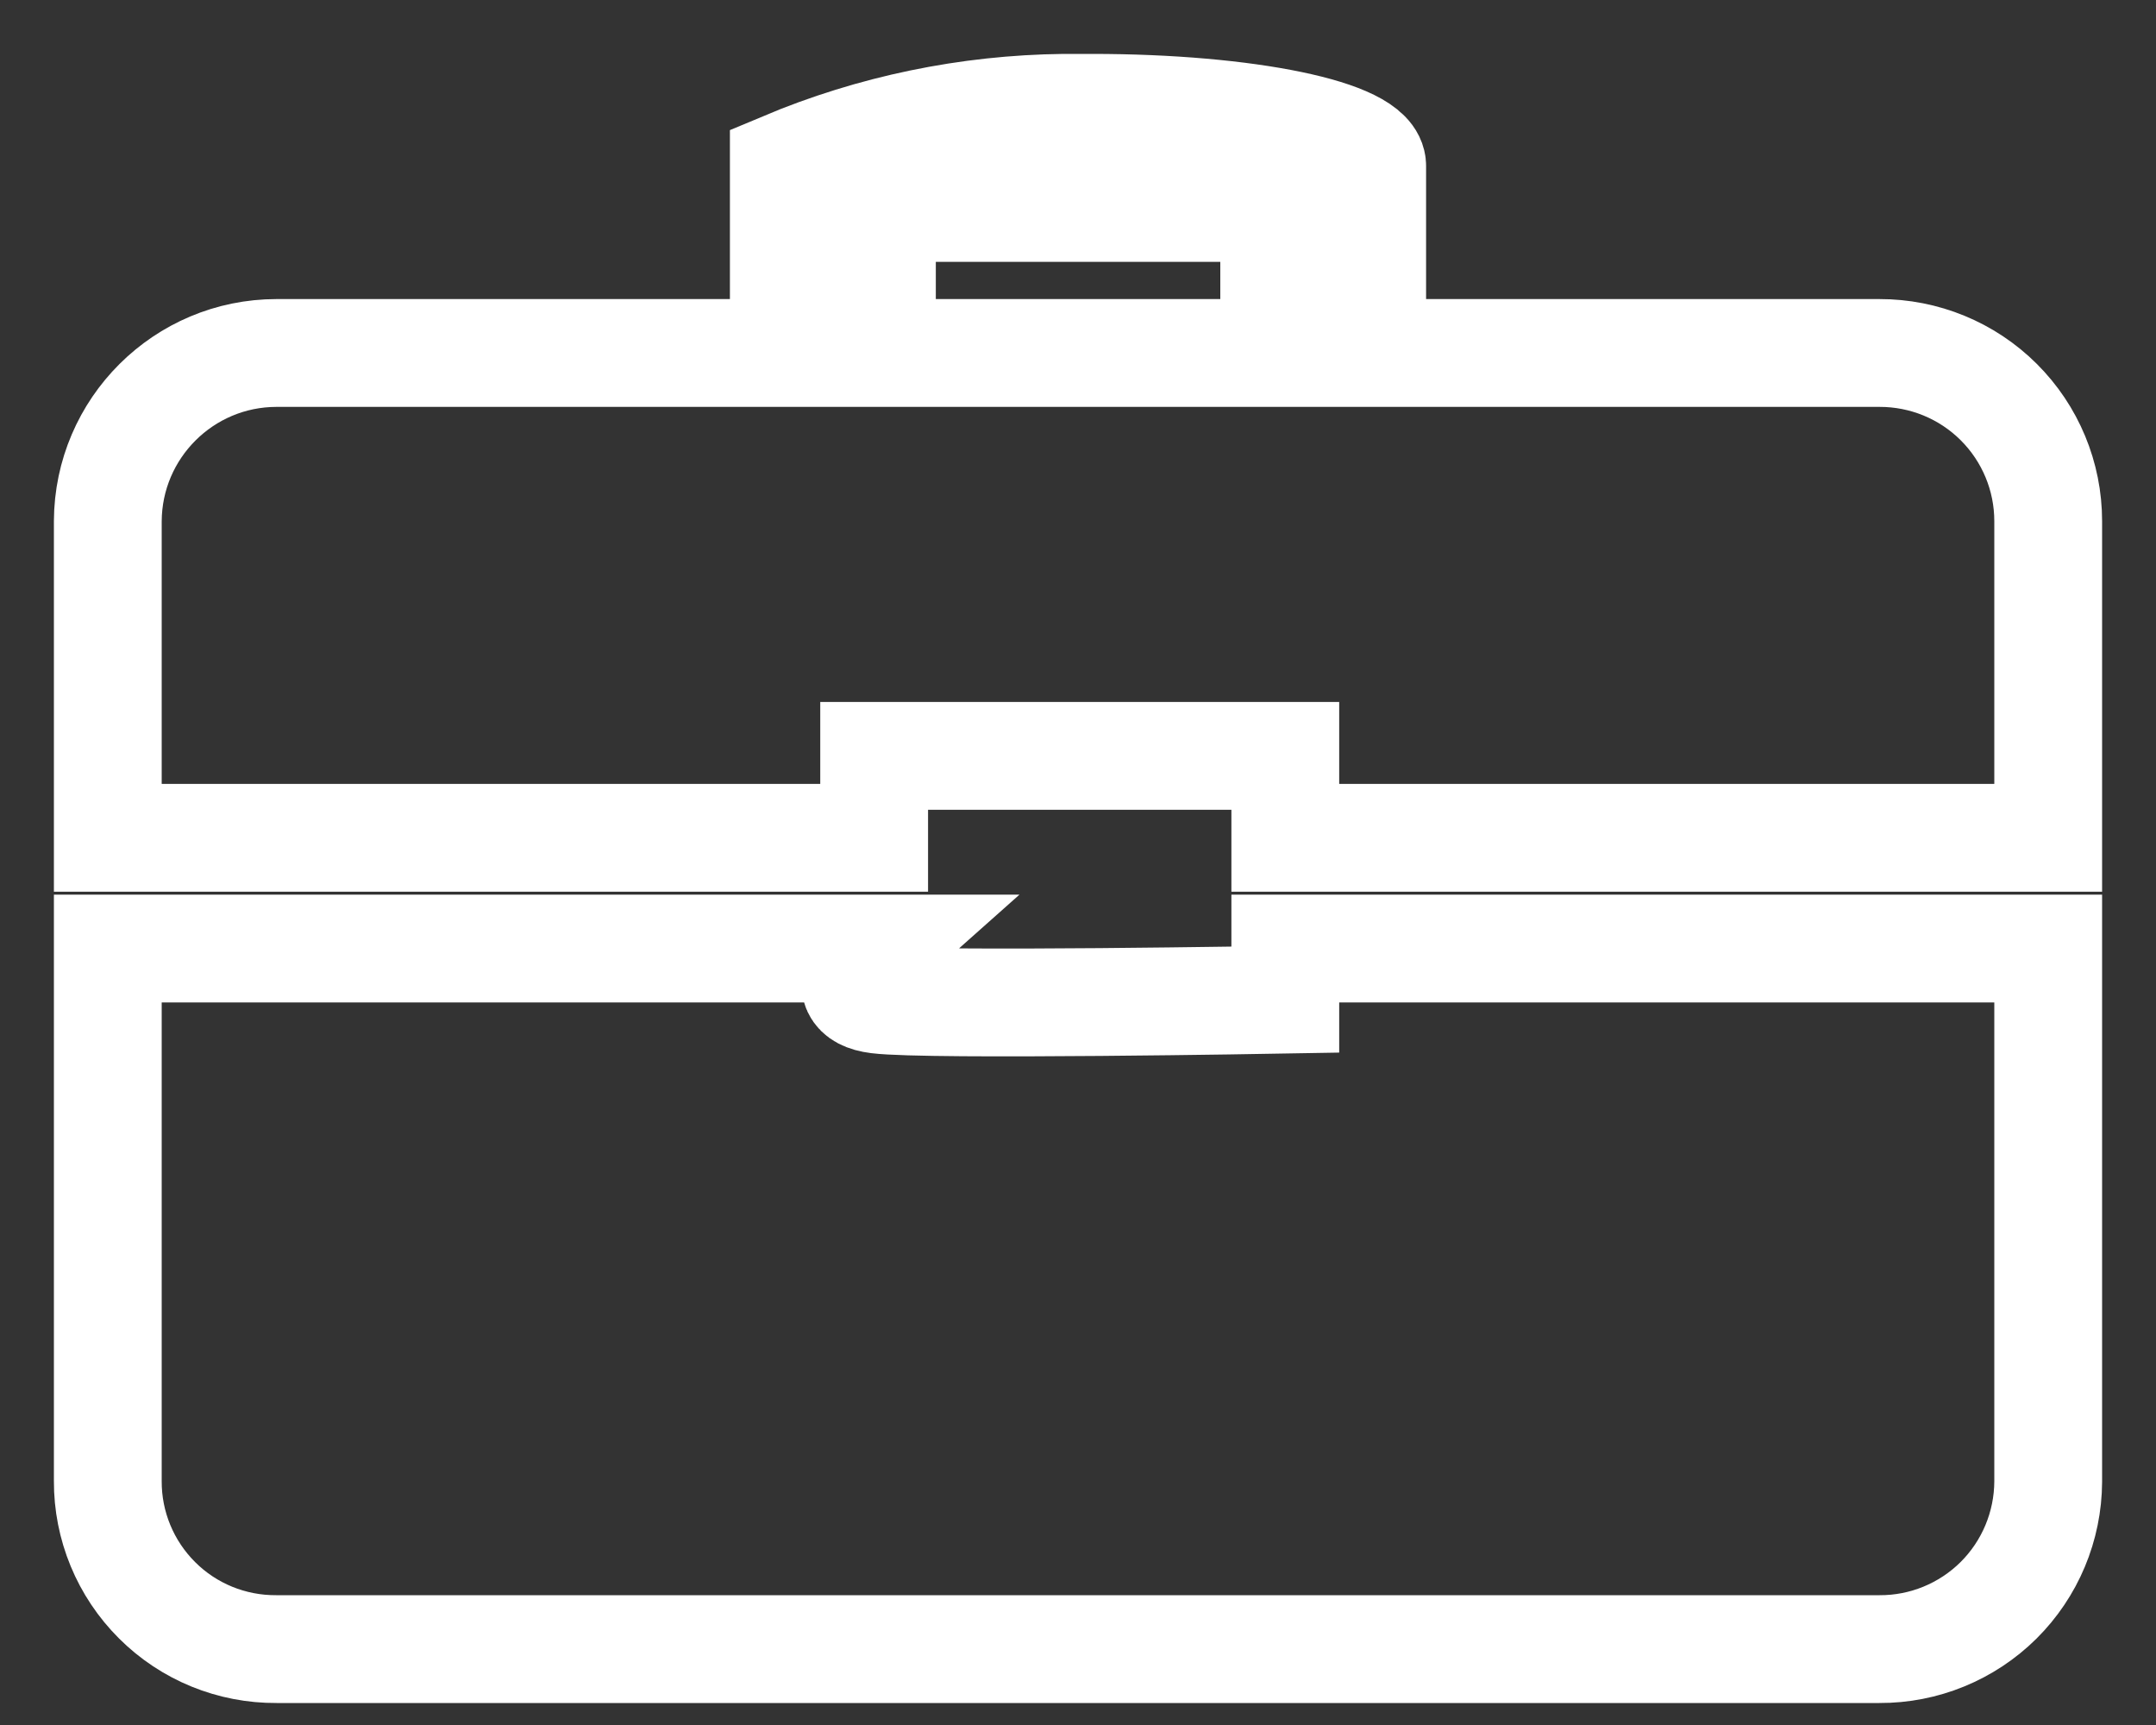 <svg xmlns="http://www.w3.org/2000/svg" width="20" height="16" viewBox="0 0 20 16">
  <rect x="0" y="0" width="20" height="16" fill="#333333" stroke="none"/>
  <path fill="none" stroke="#FFF"
        d="M11.729,2.274 L11.729,0.539 C11.729,0.24 10.573,0 9.13,0 L8.87,0 C7.977,0.01 7.094,0.193 6.271,0.539 L6.271,2.274 L1.566,2.274 C0.704,2.274 0.004,2.972 1.38436273e-05,3.834 L1.38436273e-05,6.771 L7.109,6.771 L7.109,6.011 L10.923,6.011 L10.923,6.771 L18,6.771 L18,3.834 C18,3.419 17.835,3.022 17.541,2.729 C17.247,2.436 16.849,2.273 16.434,2.274 L11.729,2.274 Z M7.181,0.929 L10.82,0.929 L10.82,2.274 L7.181,2.274 L7.181,0.929 Z M10.923,7.798 L10.923,8.272 C10.923,8.272 7.609,8.331 7.142,8.272 C6.674,8.214 7.142,7.798 7.142,7.798 L0,7.798 L1.38436273e-05,12.736 C-0.002,13.152 0.163,13.55 0.457,13.843 C0.751,14.137 1.151,14.299 1.566,14.296 L16.434,14.296 C16.848,14.298 17.245,14.135 17.539,13.844 C17.832,13.553 17.998,13.157 18,12.743 L18,7.798 L10.923,7.798 Z"
        transform="translate(1 1)"/>
</svg>
